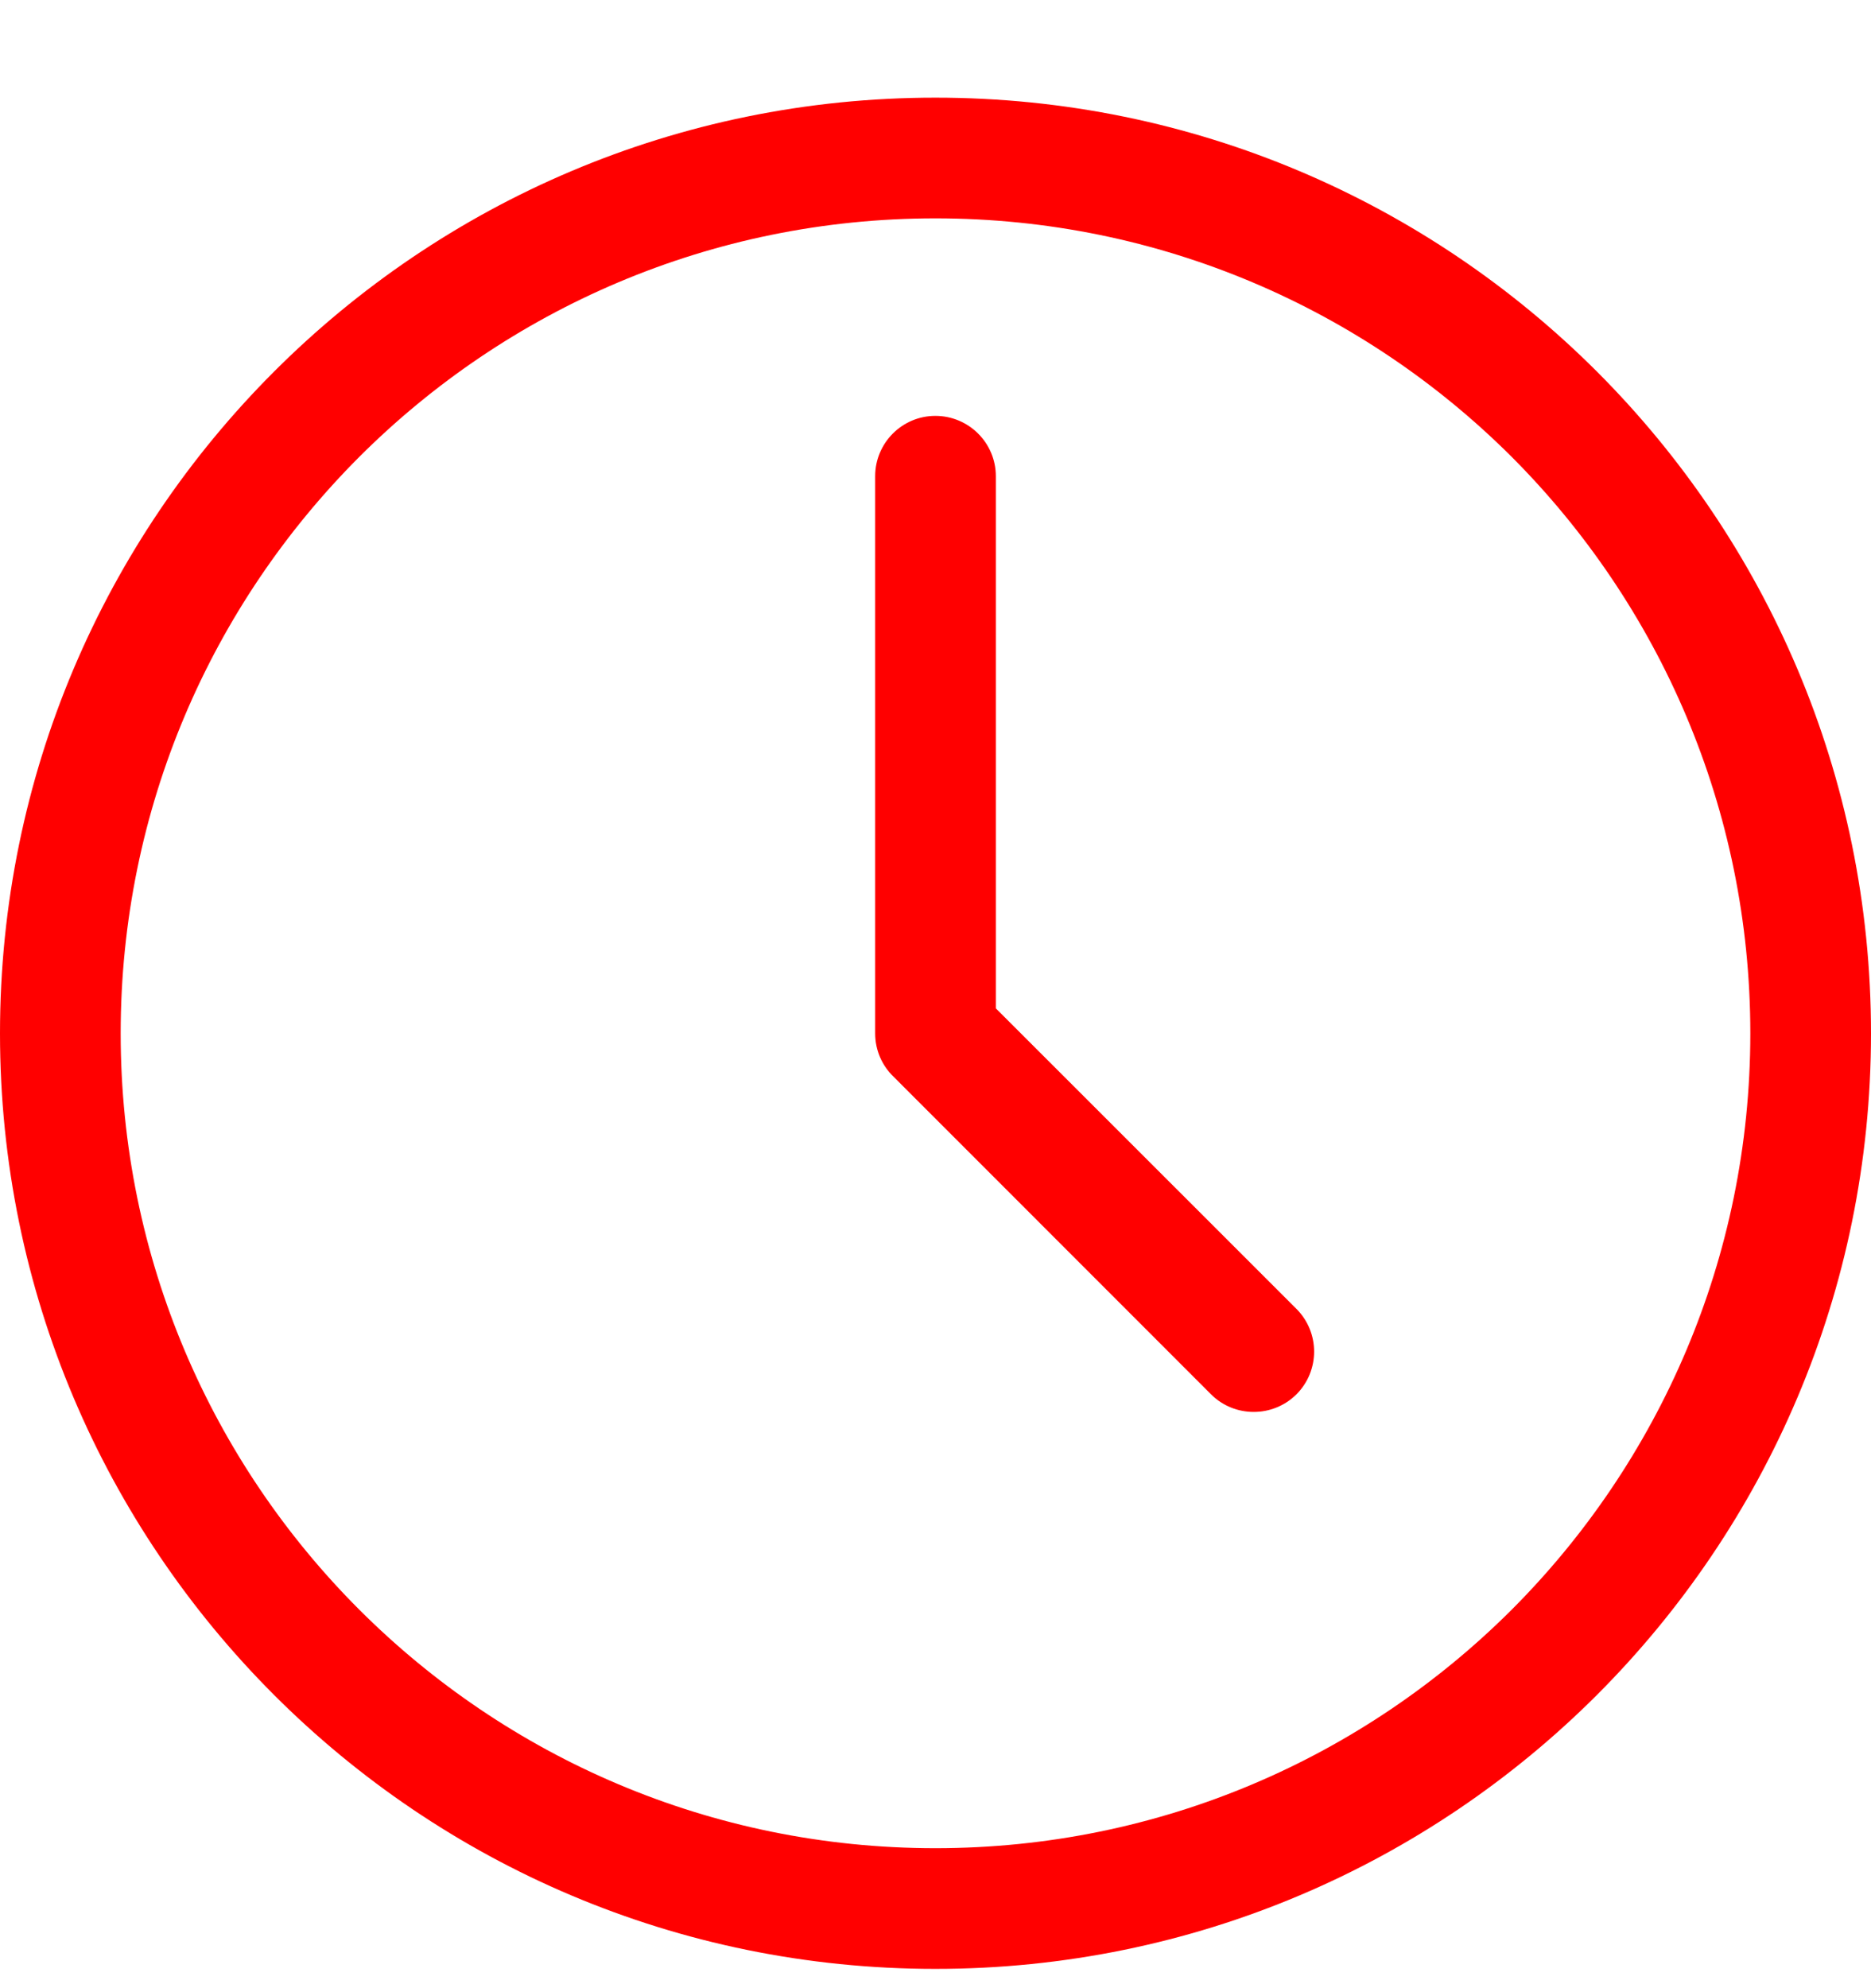 <svg width="16" height="17" viewBox="0 0 16 17" fill="none" xmlns="http://www.w3.org/2000/svg">
<path fill-rule="evenodd" clip-rule="evenodd" d="M16 8.836C16 6.626 15.104 4.626 13.657 3.178C12.209 1.73 10.209 0.835 7.999 0.835C5.79 0.835 3.79 1.73 2.343 3.178C0.895 4.626 0 6.626 0 8.836C0 11.044 0.895 13.044 2.343 14.492C3.79 15.94 5.79 16.835 7.999 16.835C10.209 16.835 12.209 15.94 13.657 14.492C15.104 13.044 16 11.044 16 8.836ZM8.516 8.622L11.087 11.192C11.288 11.394 11.288 11.72 11.087 11.922C10.885 12.123 10.557 12.123 10.356 11.922L7.641 9.206C7.544 9.113 7.484 8.981 7.484 8.836V4.072C7.484 3.787 7.715 3.556 7.999 3.556C8.284 3.556 8.516 3.787 8.516 4.072V8.622ZM14.968 8.836C14.968 10.759 14.187 12.502 12.928 13.763C11.666 15.024 9.924 15.803 7.999 15.803C6.075 15.803 4.333 15.024 3.072 13.763C1.811 12.502 1.032 10.759 1.032 8.836C1.032 6.911 1.811 5.169 3.072 3.907C4.333 2.647 6.075 1.867 7.999 1.867C9.924 1.867 11.666 2.647 12.928 3.907C14.187 5.169 14.968 6.911 14.968 8.836Z" fill="#FF0000"/>
</svg>

